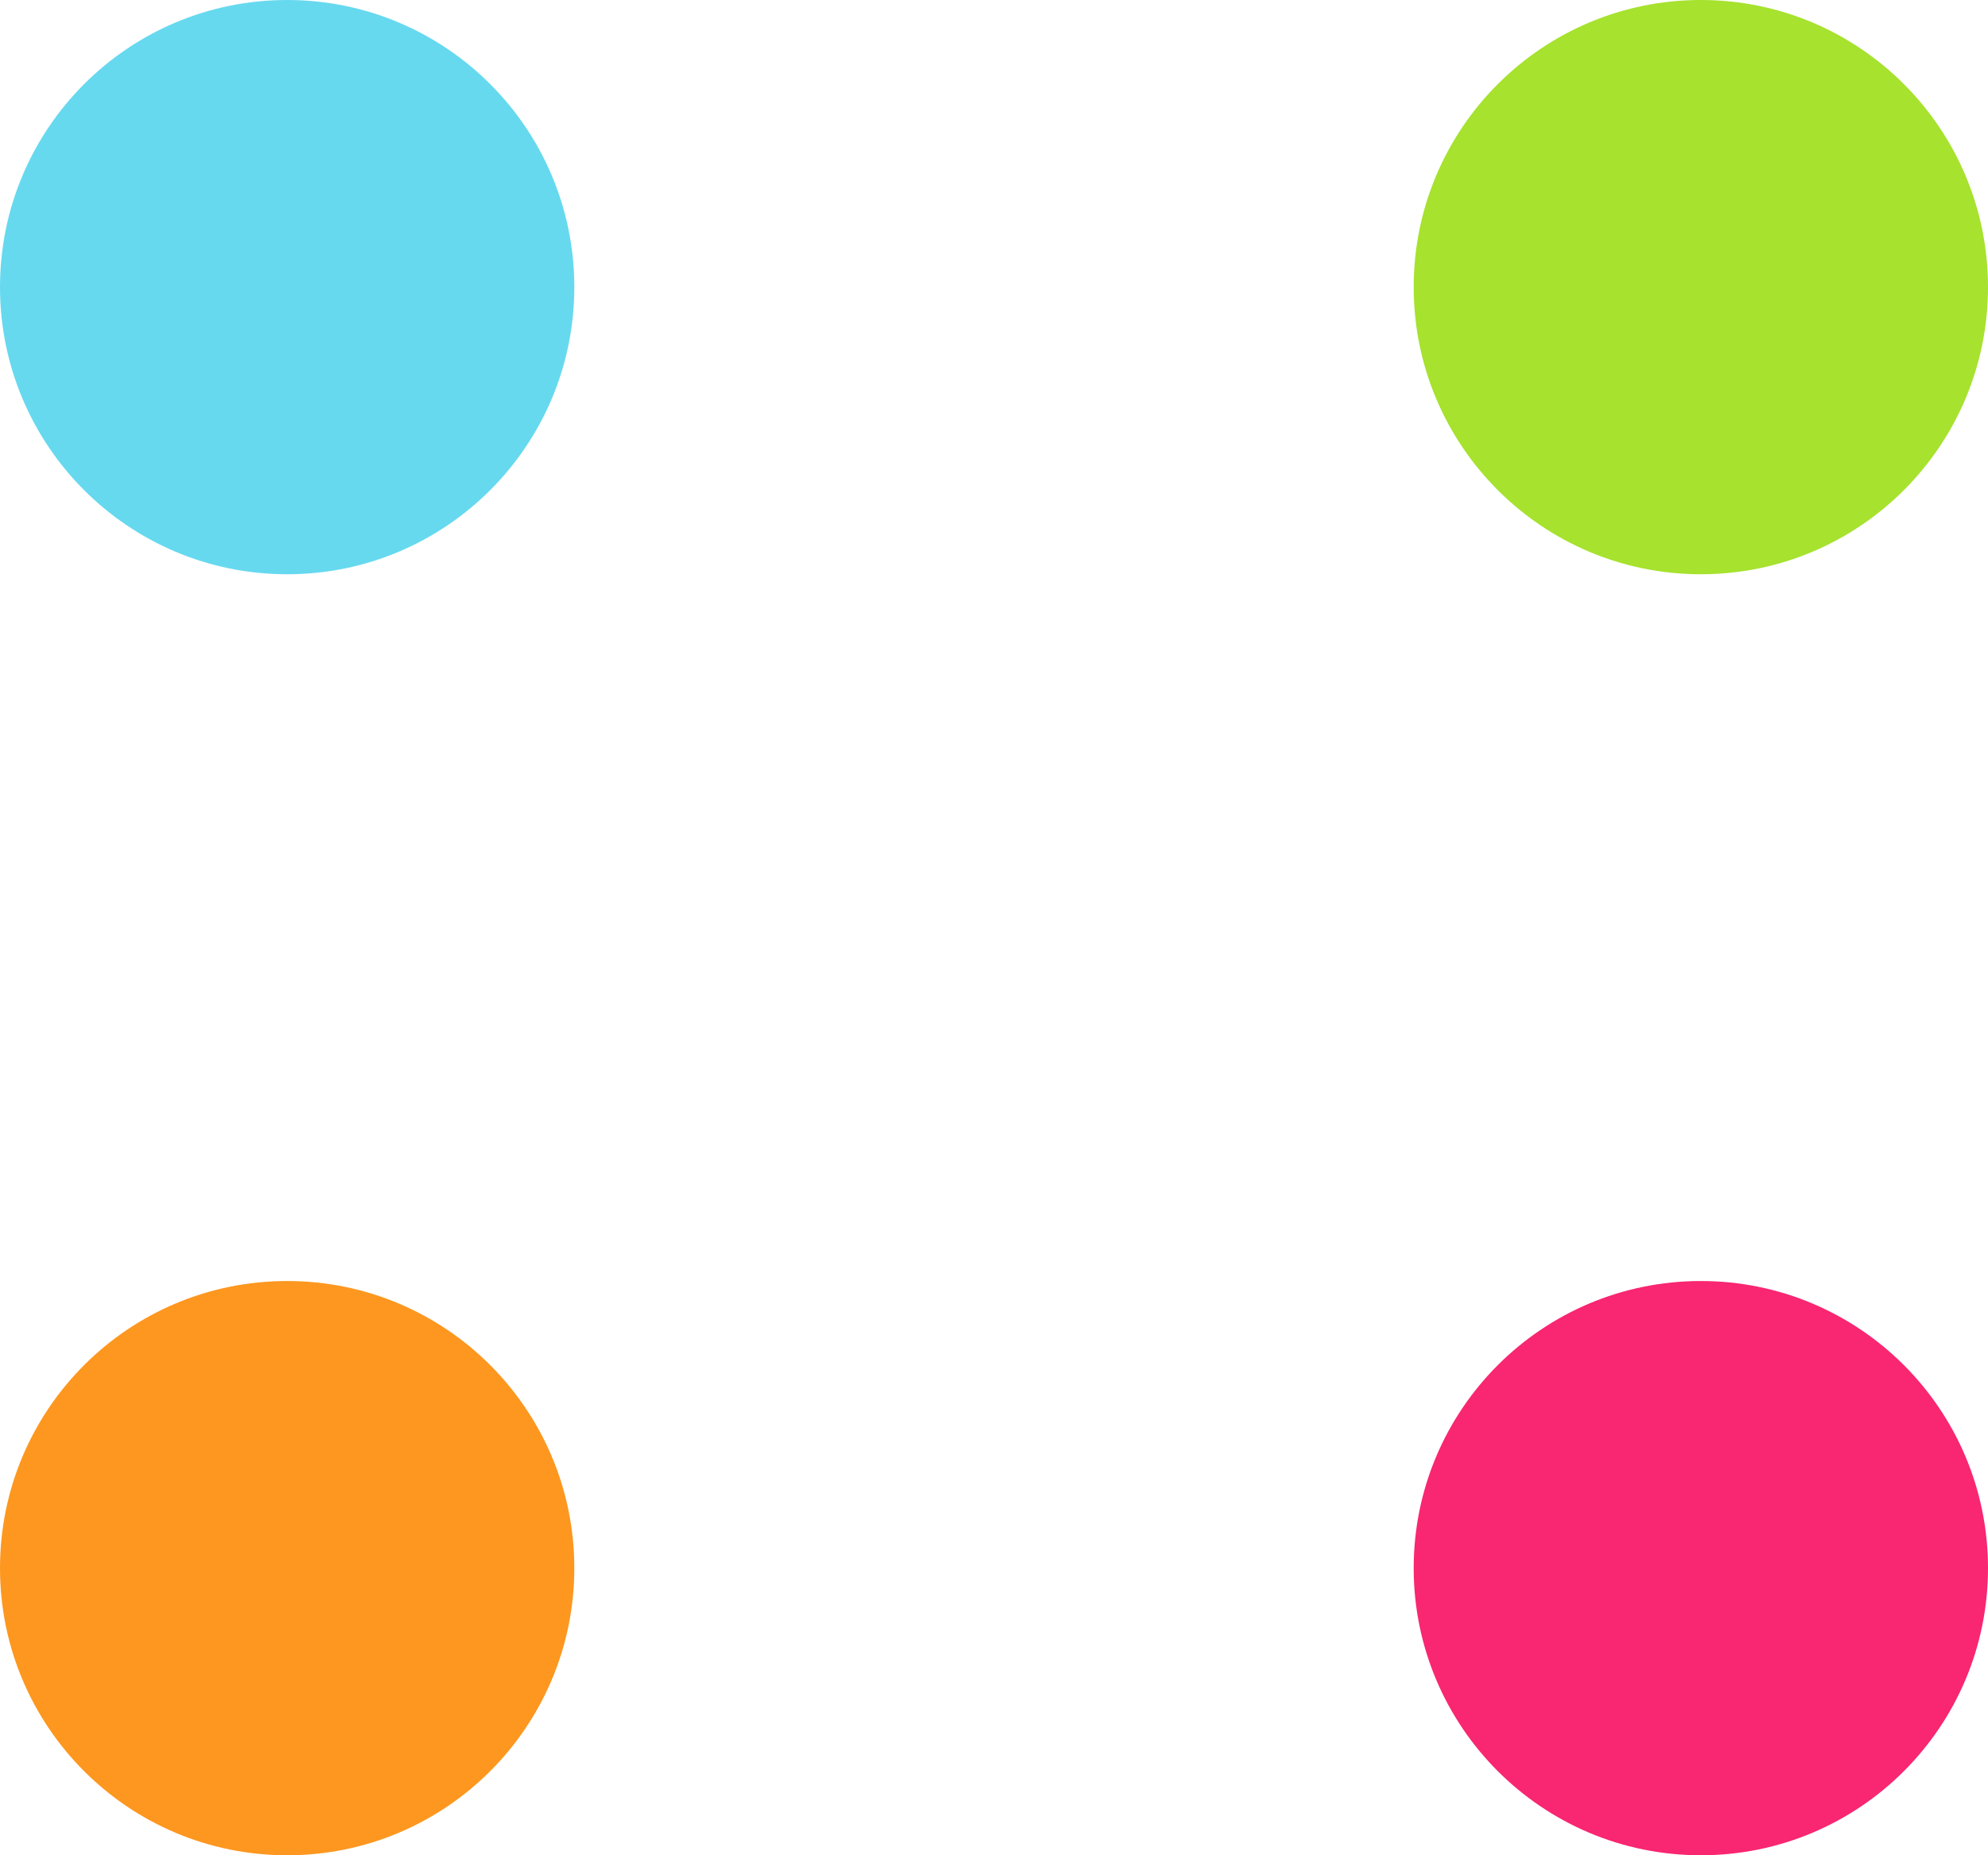 <svg width="90" height="84" viewBox="0 0 90 84" fill="none" xmlns="http://www.w3.org/2000/svg">
  <circle cx="77" cy="13" r="13" fill="#A6E22E"/>
  <circle cx="77" cy="71" r="13" fill="#F92672"/>
  <circle cx="13" cy="13" r="13" fill="#66D9EF"/>
  <circle cx="13" cy="71" r="13" fill="#FD971F"/>
</svg>
